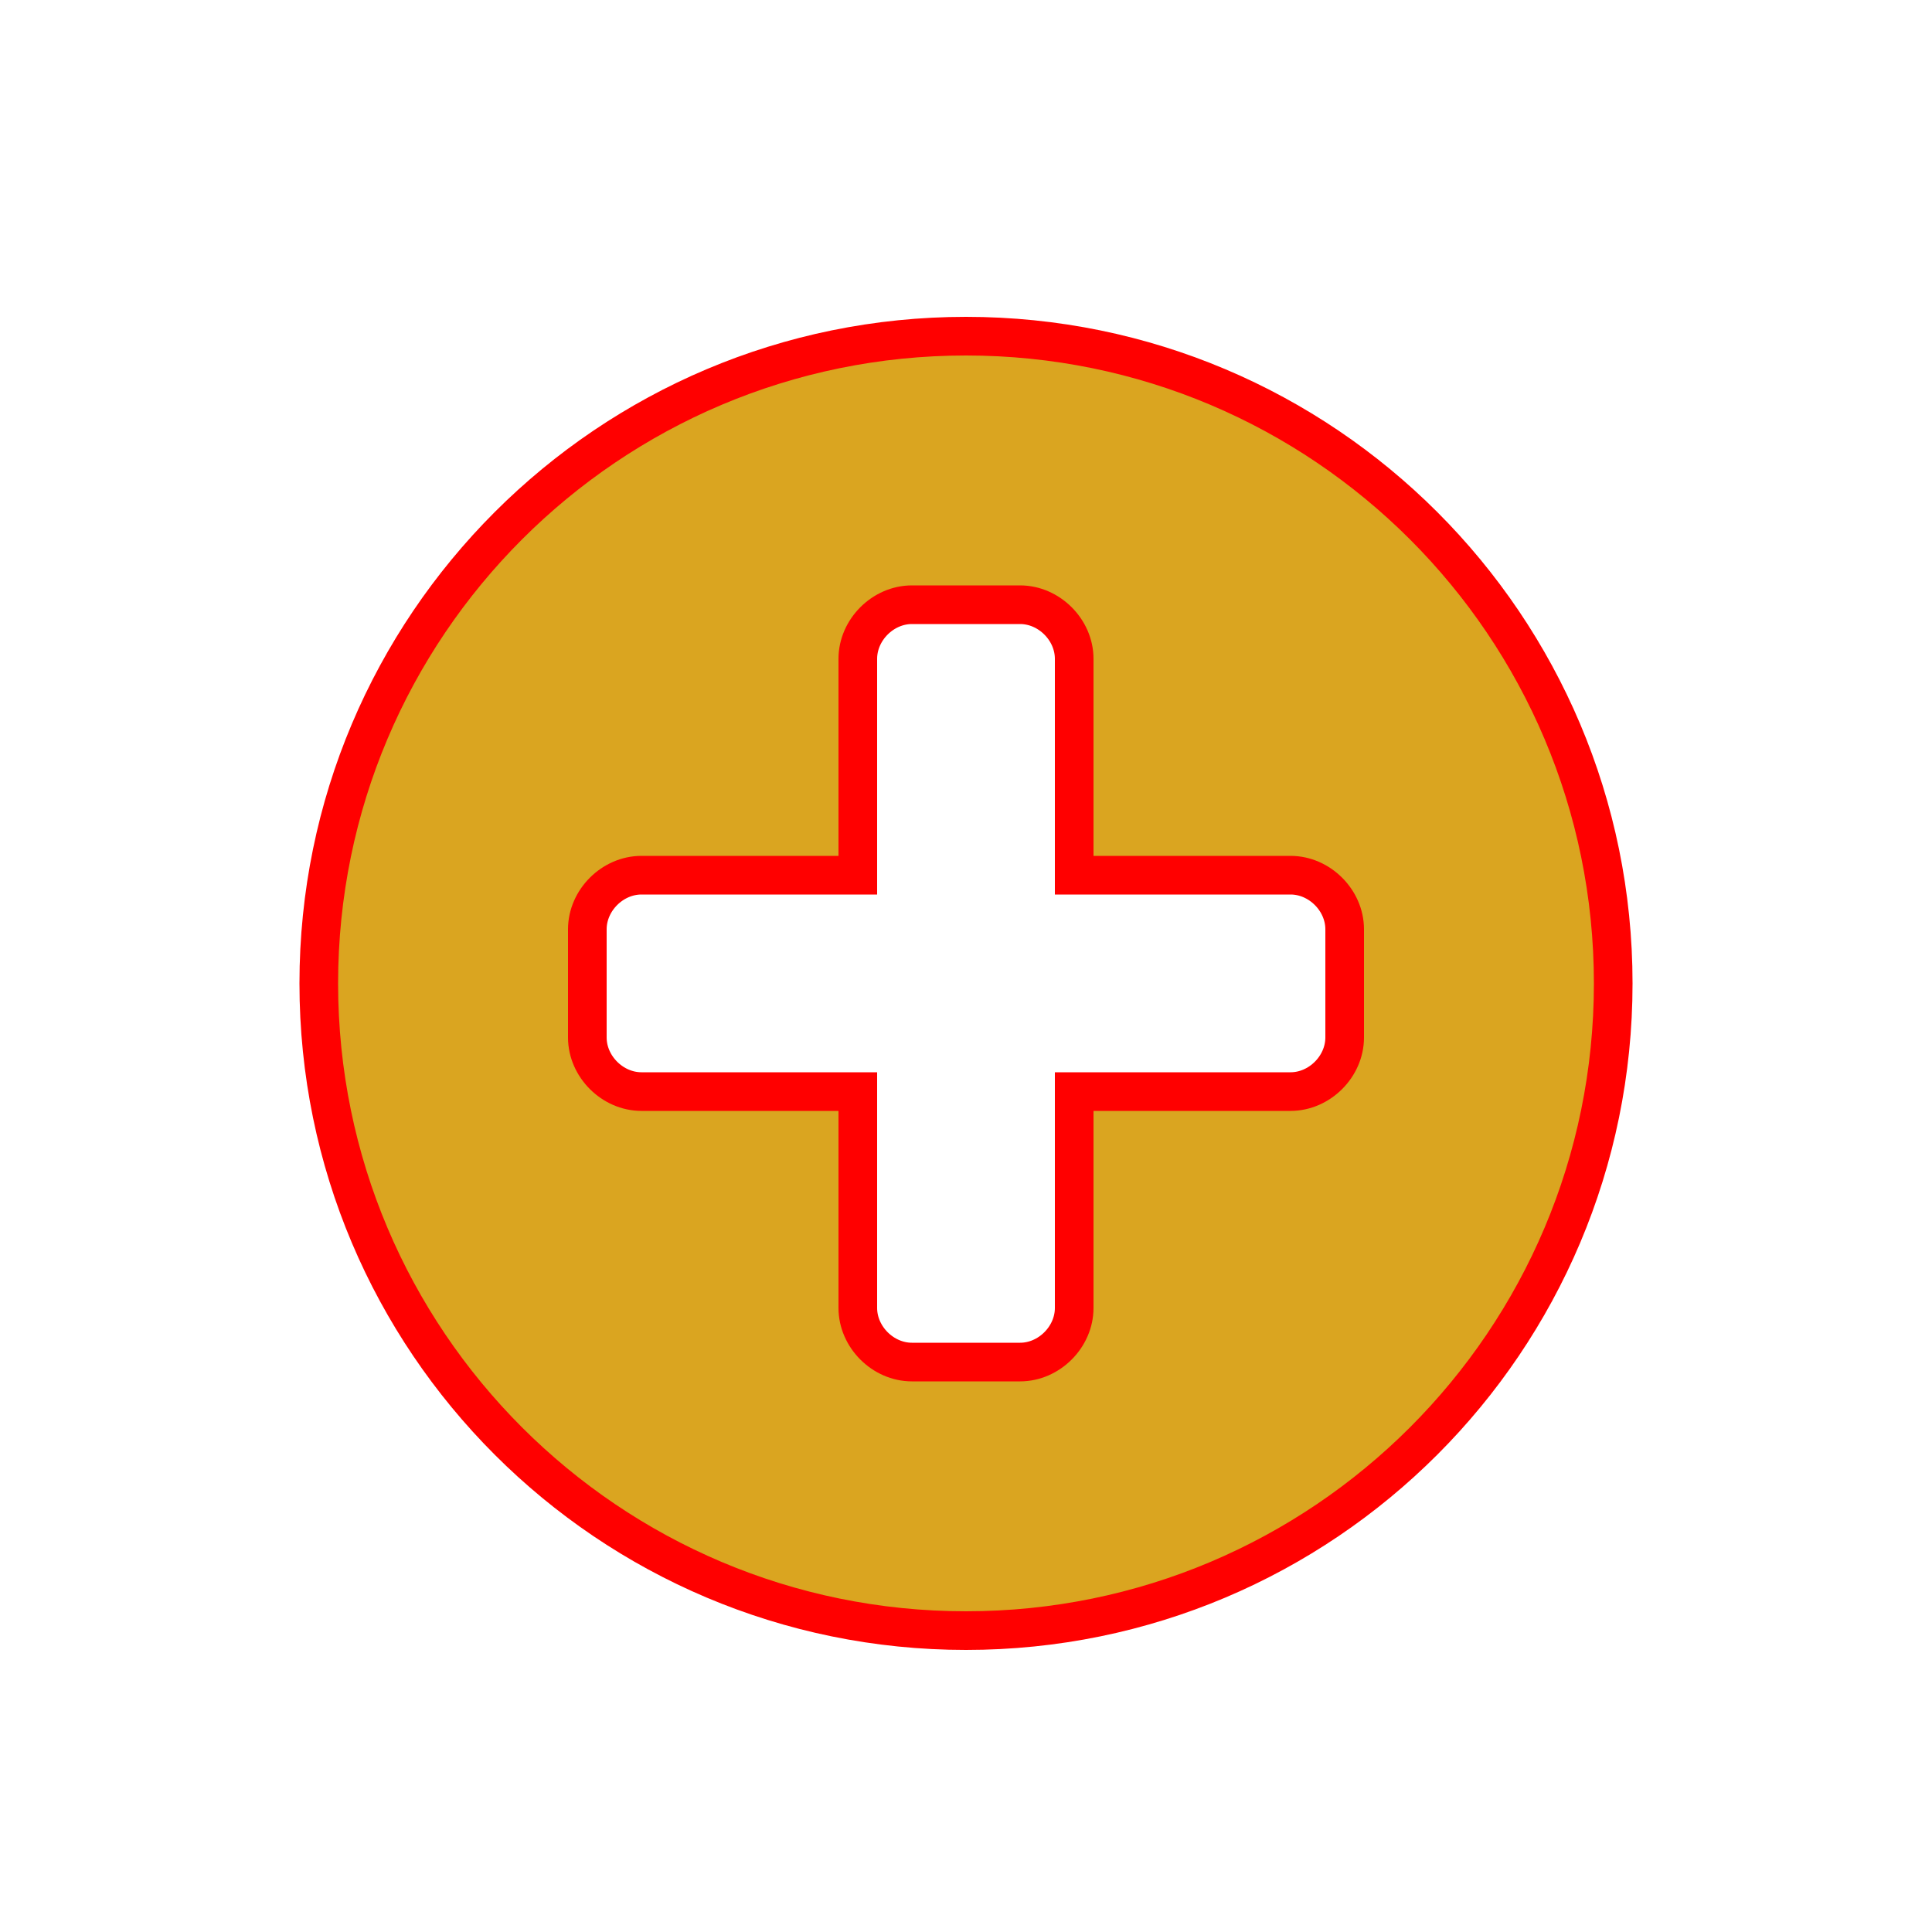 <svg version="1.1"
     xmlns="http://www.w3.org/2000/svg"
     viewBox="0 0 100 100">
	<path fill="goldenrod" stroke="red" stroke-width="2px" d="M50,84.4c-18.5,0-33.5-15-33.5-33.5c0-18.5,15-33.5,33.5-33.5c18.5,0,33.5,15,33.5,33.5C83.5,69.4,68.5,84.4,50,84.4z
		 M69.6,48.1c0-1.5-1.3-2.8-2.8-2.8H55.6V34.1c0-1.5-1.3-2.8-2.8-2.8h-5.6c-1.5,0-2.8,1.3-2.8,2.8v11.2H33.2c-1.5,0-2.8,1.3-2.8,2.8
		v5.6c0,1.5,1.3,2.8,2.8,2.8h11.2v11.2c0,1.5,1.3,2.8,2.8,2.8h5.6c1.5,0,2.8-1.3,2.8-2.8V56.5h11.2c1.5,0,2.8-1.3,2.8-2.8V48.1z"/>
</svg>
